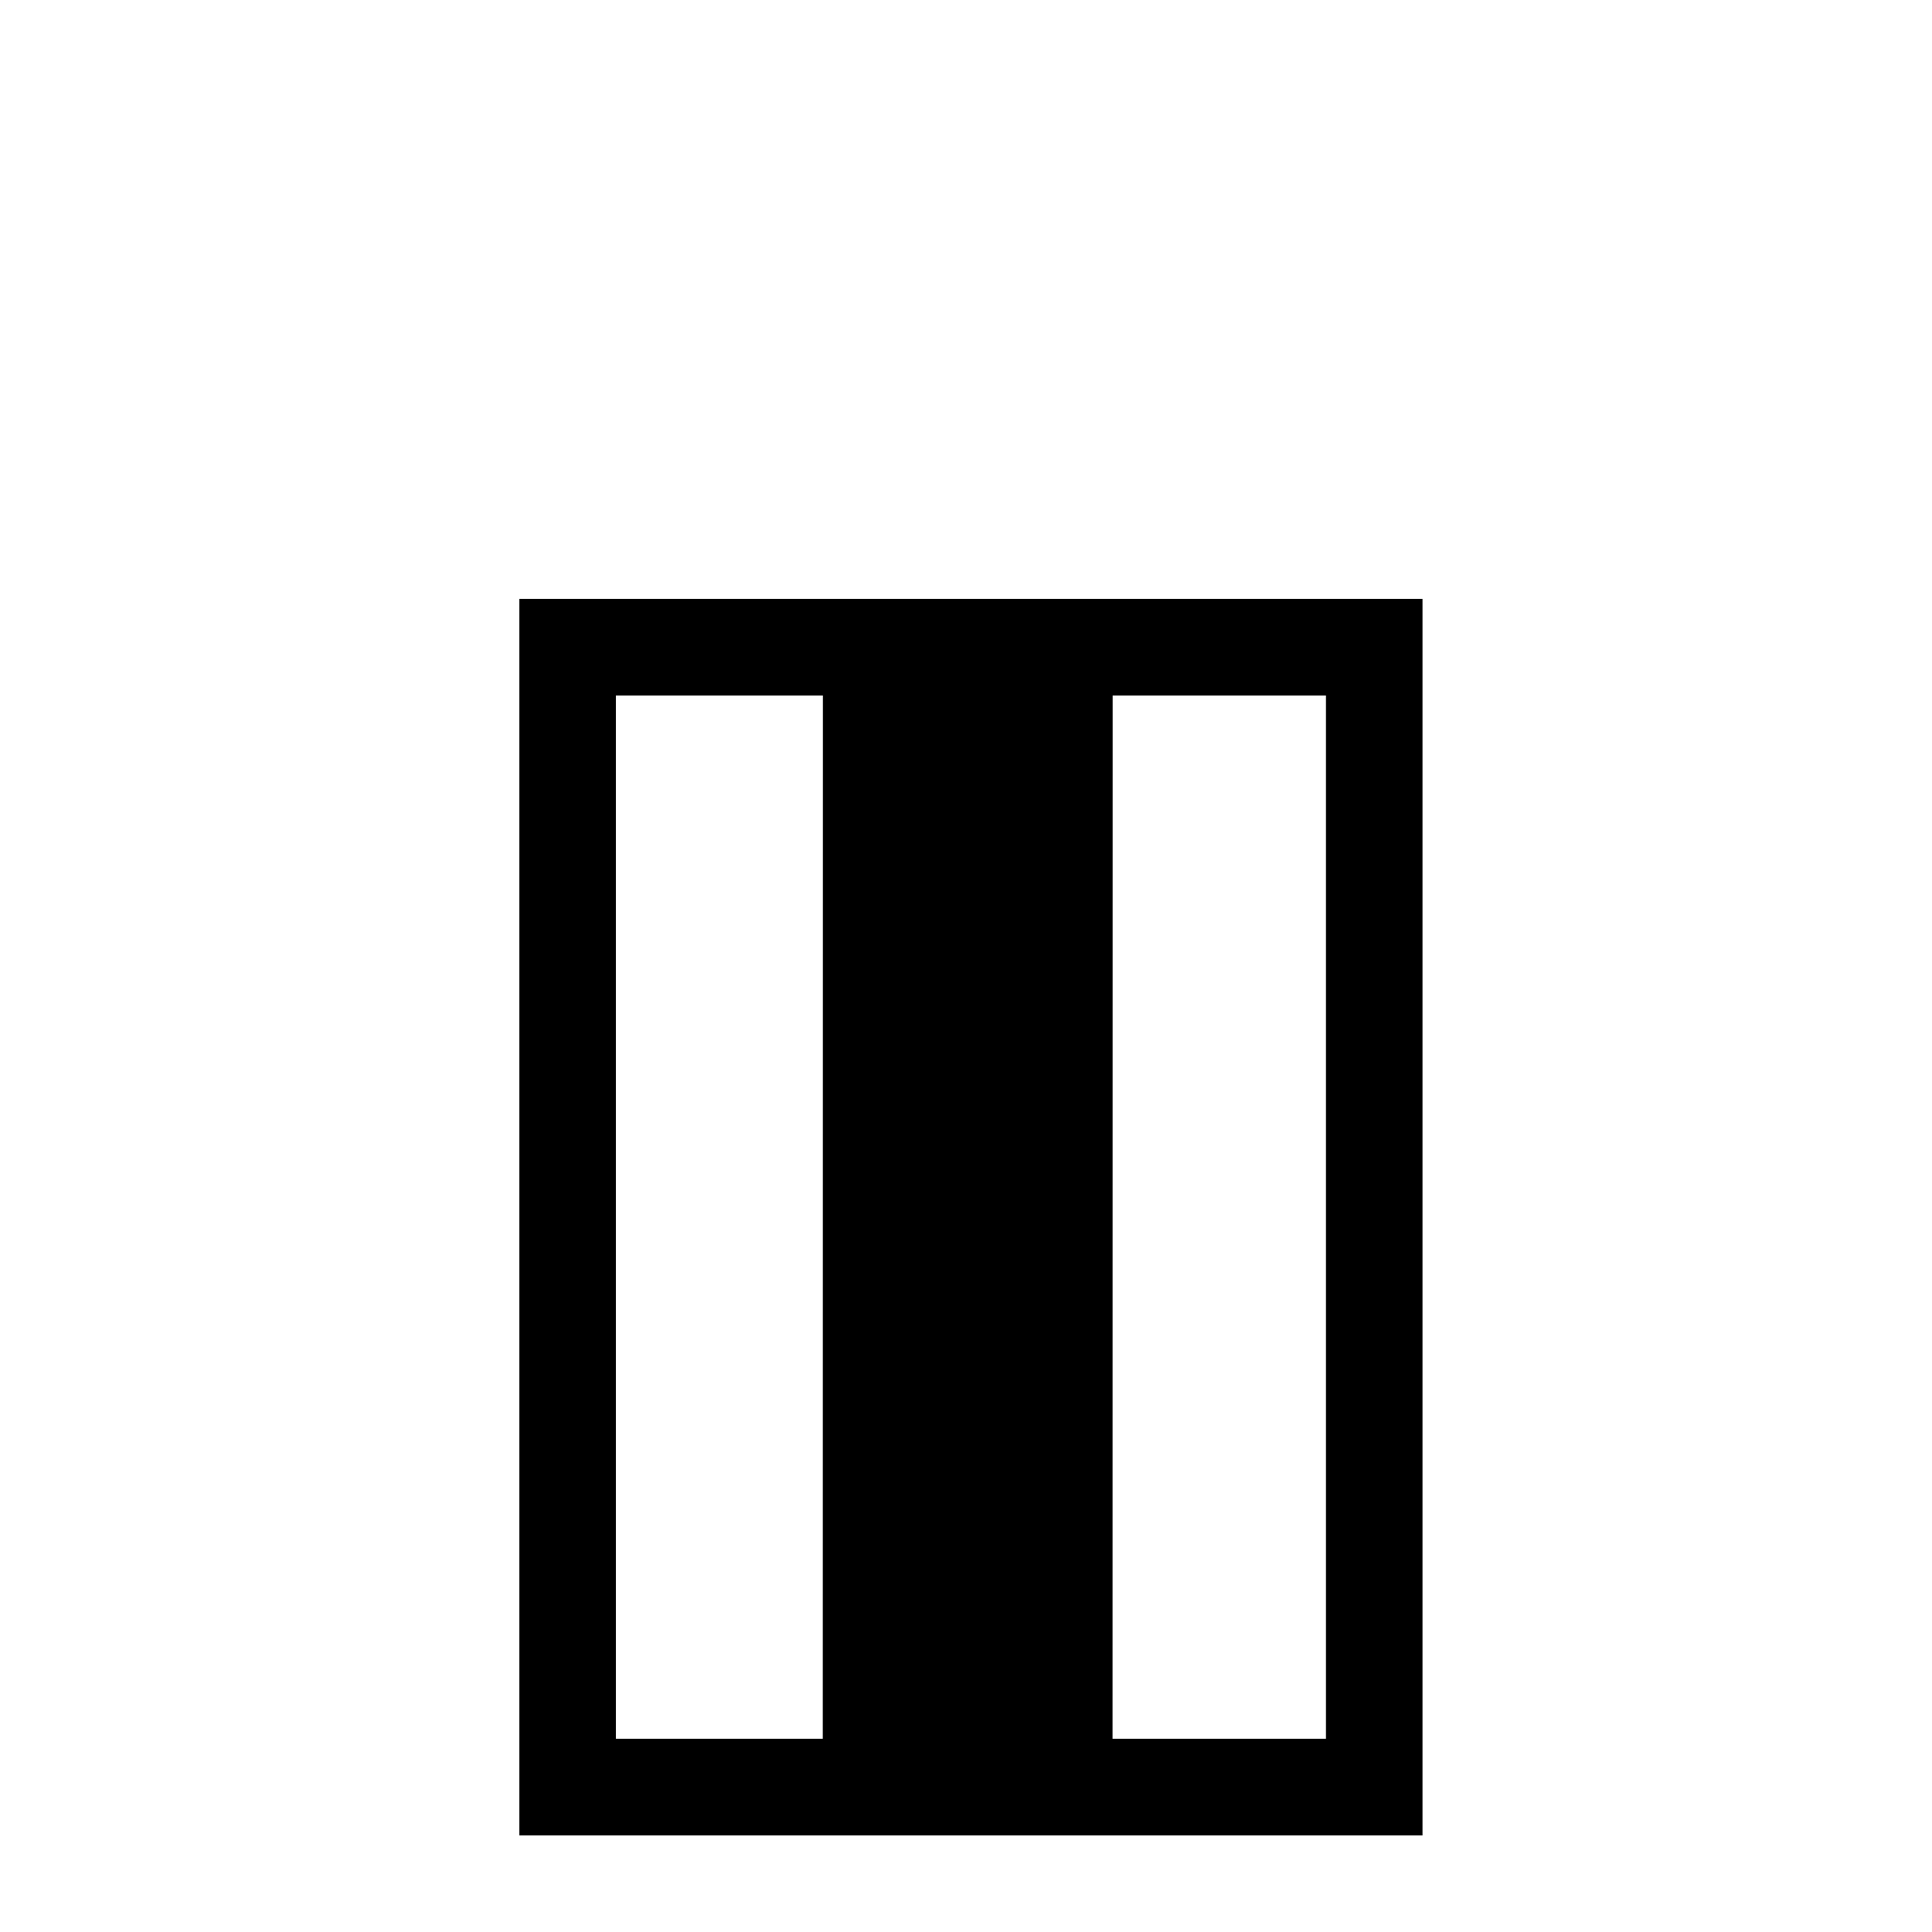 <?xml version="1.0"?>
<svg width="100" height="100" xmlns="http://www.w3.org/2000/svg" xmlns:svg="http://www.w3.org/2000/svg">
 <!-- Created with SVG-edit - https://github.com/SVG-Edit/svgedit-->
 <g class="layer">
  <title>Layer 1</title>
  <rect fill="none" height="59" id="svg_1" stroke="#000000" stroke-width="5" width="41.75" x="29.38" y="33.5"/>
  <line fill="none" id="svg_4" stroke="#000000" stroke-width="15" transform="rotate(-45 50.089 63.286)" x1="71.13" x2="29.05" y1="42.25" y2="84.32"/>
 </g>
</svg>